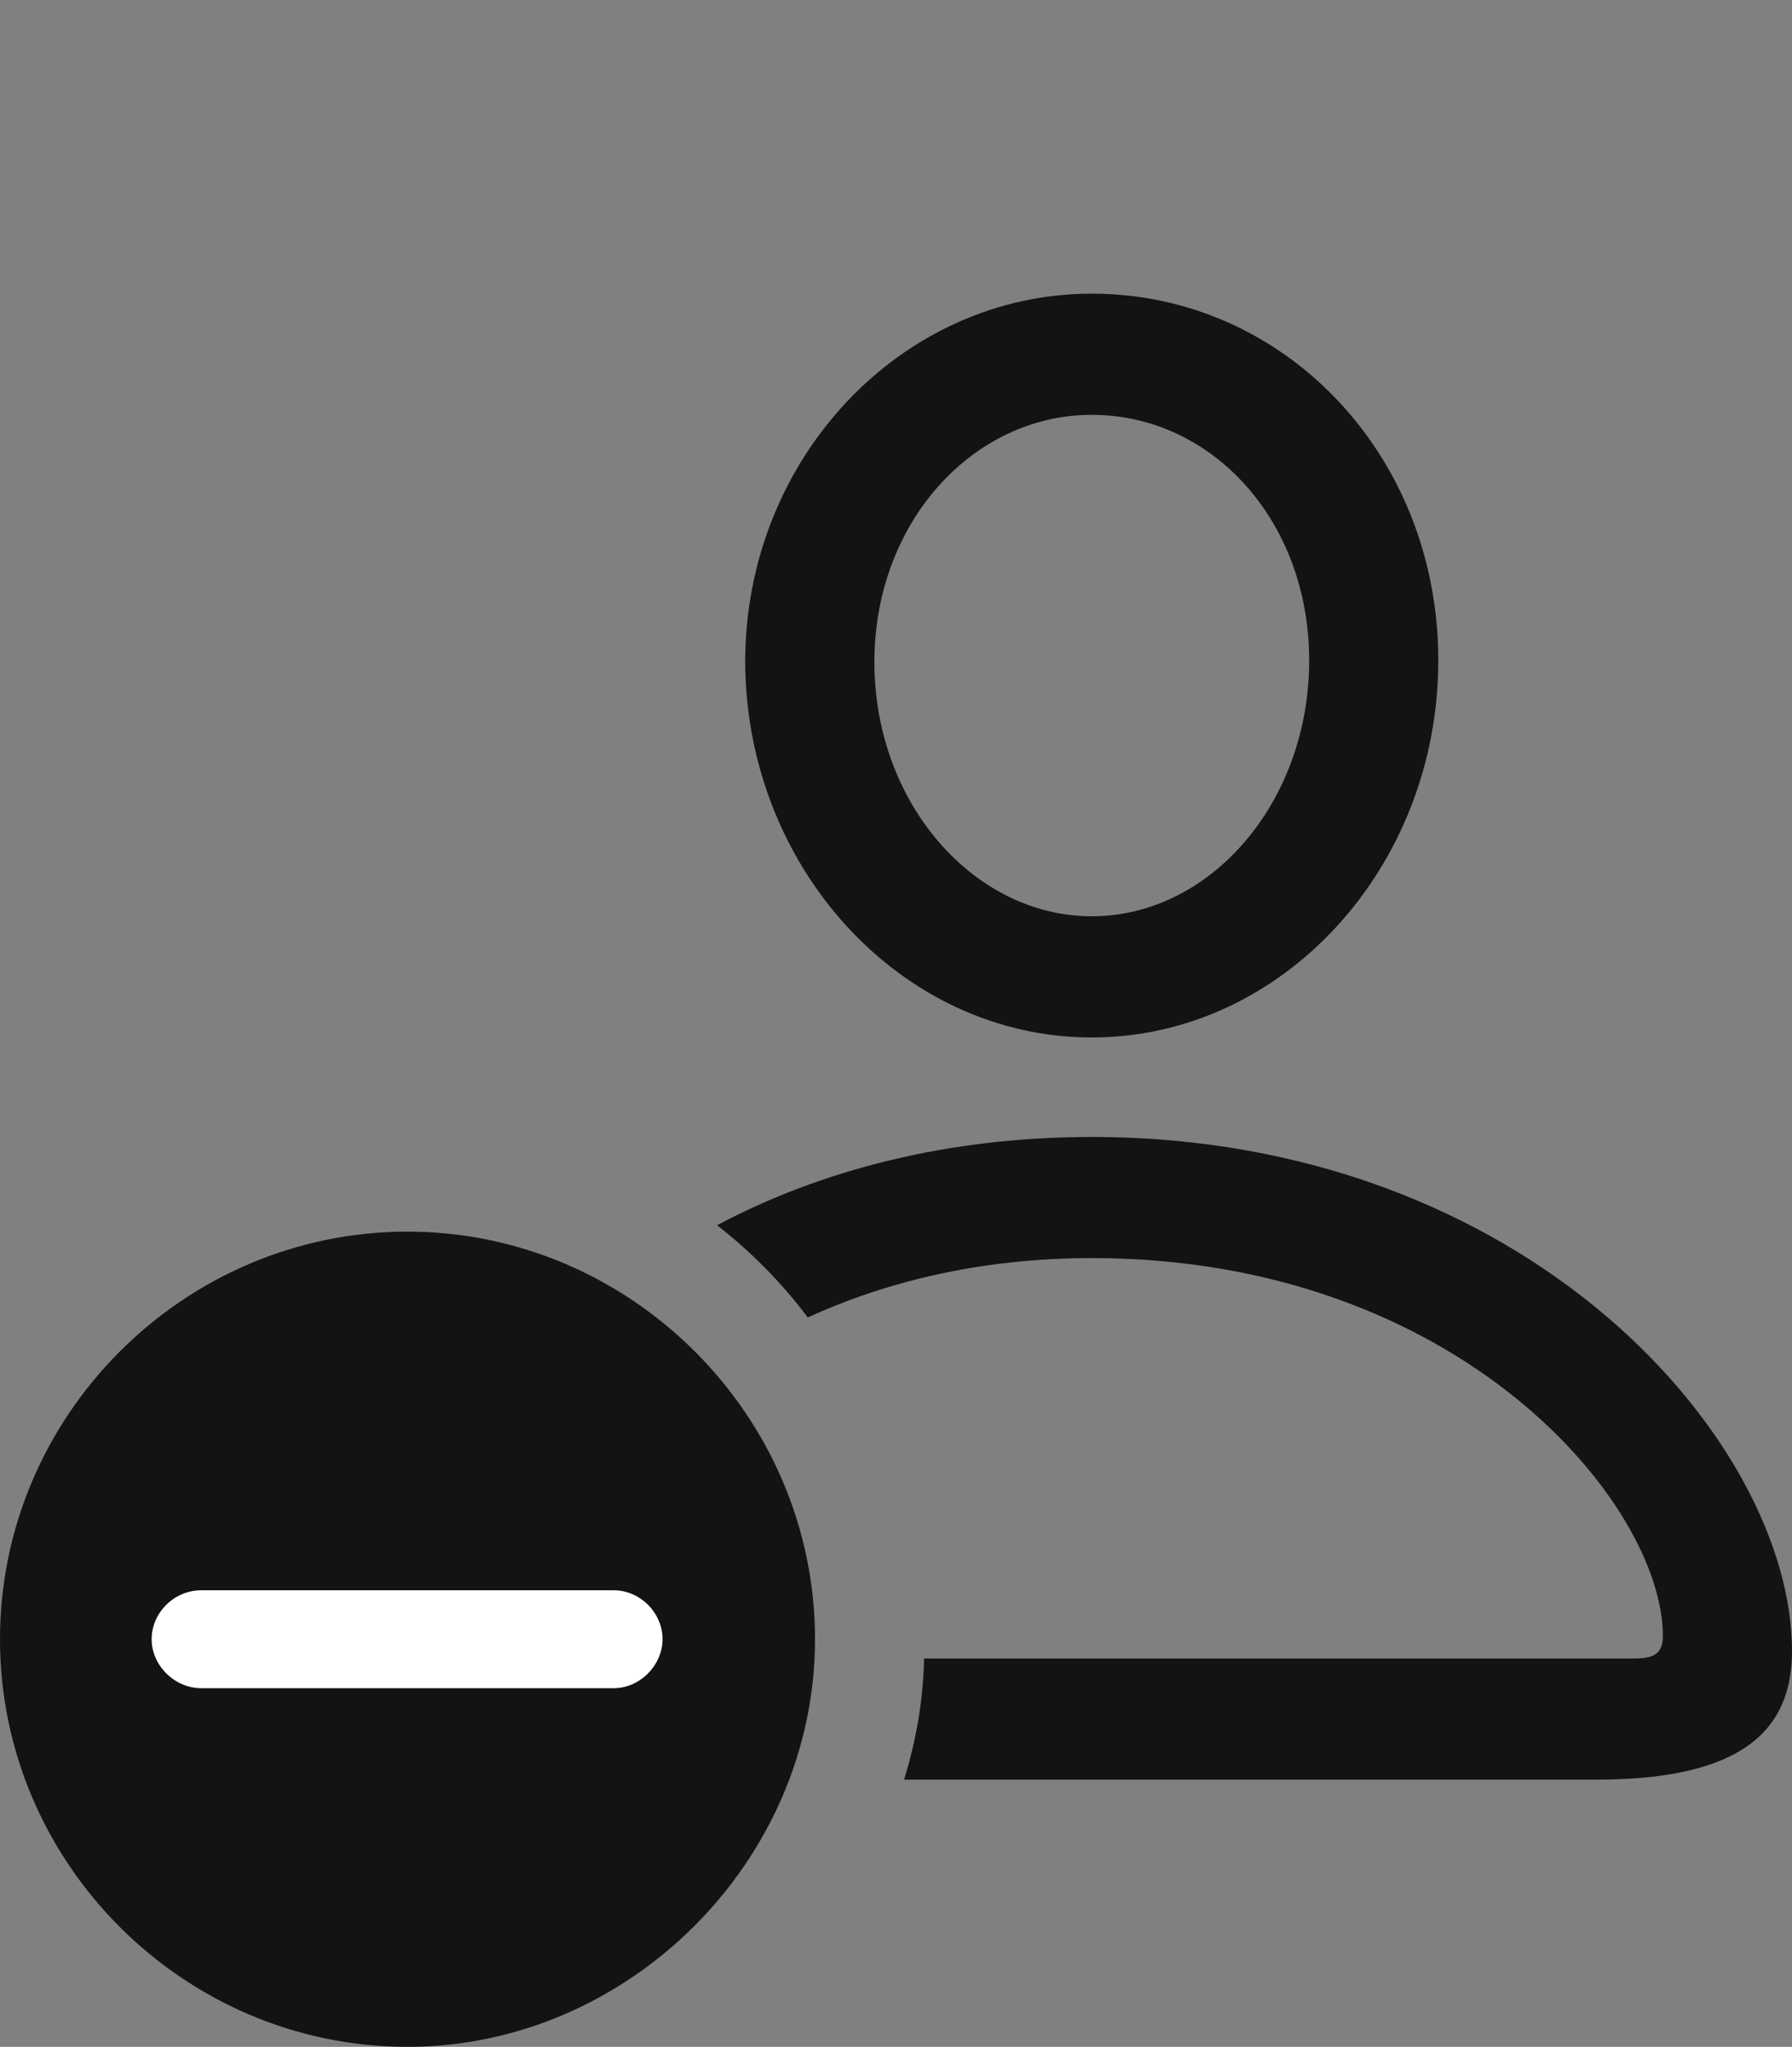 <?xml version="1.0" encoding="UTF-8"?>
<!--Generator: Apple Native CoreSVG 175.5-->
<!DOCTYPE svg
PUBLIC "-//W3C//DTD SVG 1.1//EN"
       "http://www.w3.org/Graphics/SVG/1.1/DTD/svg11.dtd">
<svg version="1.1" xmlns="http://www.w3.org/2000/svg" xmlns:xlink="http://www.w3.org/1999/xlink" width="21.816" height="24.912">
 <rect width="100%" height="100%" fill="#808080" stroke="none"/>
 <g>
  <rect height="24.912" opacity="0" width="21.816" x="0" y="0"/>
  <path d="M11.006 21.66L19.424 21.66C21.045 21.66 21.816 21.172 21.816 20.098C21.816 17.539 18.594 13.838 13.291 13.838C11.523 13.838 9.98 14.248 8.73 14.912C9.141 15.234 9.512 15.605 9.834 16.035C10.791 15.596 11.953 15.312 13.291 15.312C17.773 15.312 20.244 18.311 20.244 19.912C20.244 20.117 20.146 20.186 19.893 20.186L11.25 20.186C11.24 20.693 11.152 21.191 11.006 21.66ZM13.291 12.627C15.615 12.627 17.51 10.557 17.51 8.037C17.51 5.537 15.635 3.574 13.291 3.574C10.977 3.574 9.072 5.576 9.072 8.057C9.082 10.566 10.977 12.627 13.291 12.627ZM13.291 11.152C11.865 11.152 10.645 9.785 10.645 8.057C10.645 6.357 11.846 5.049 13.291 5.049C14.756 5.049 15.938 6.338 15.938 8.037C15.938 9.766 14.736 11.152 13.291 11.152Z" fill="#000000" fill-opacity="0.85"/>
  <path d="M4.961 24.912C7.646 24.912 9.922 22.656 9.922 19.951C9.922 17.227 7.676 14.99 4.961 14.99C2.236 14.99 0 17.227 0 19.951C0 22.676 2.236 24.912 4.961 24.912Z" fill="#000000" fill-opacity="0.85"/>
  <path d="M2.451 20.547C2.119 20.547 1.846 20.264 1.846 19.951C1.846 19.629 2.119 19.355 2.451 19.355L7.471 19.355C7.793 19.355 8.066 19.629 8.066 19.951C8.066 20.264 7.793 20.547 7.471 20.547Z" fill="#ffffff"/>
 </g>
</svg>
